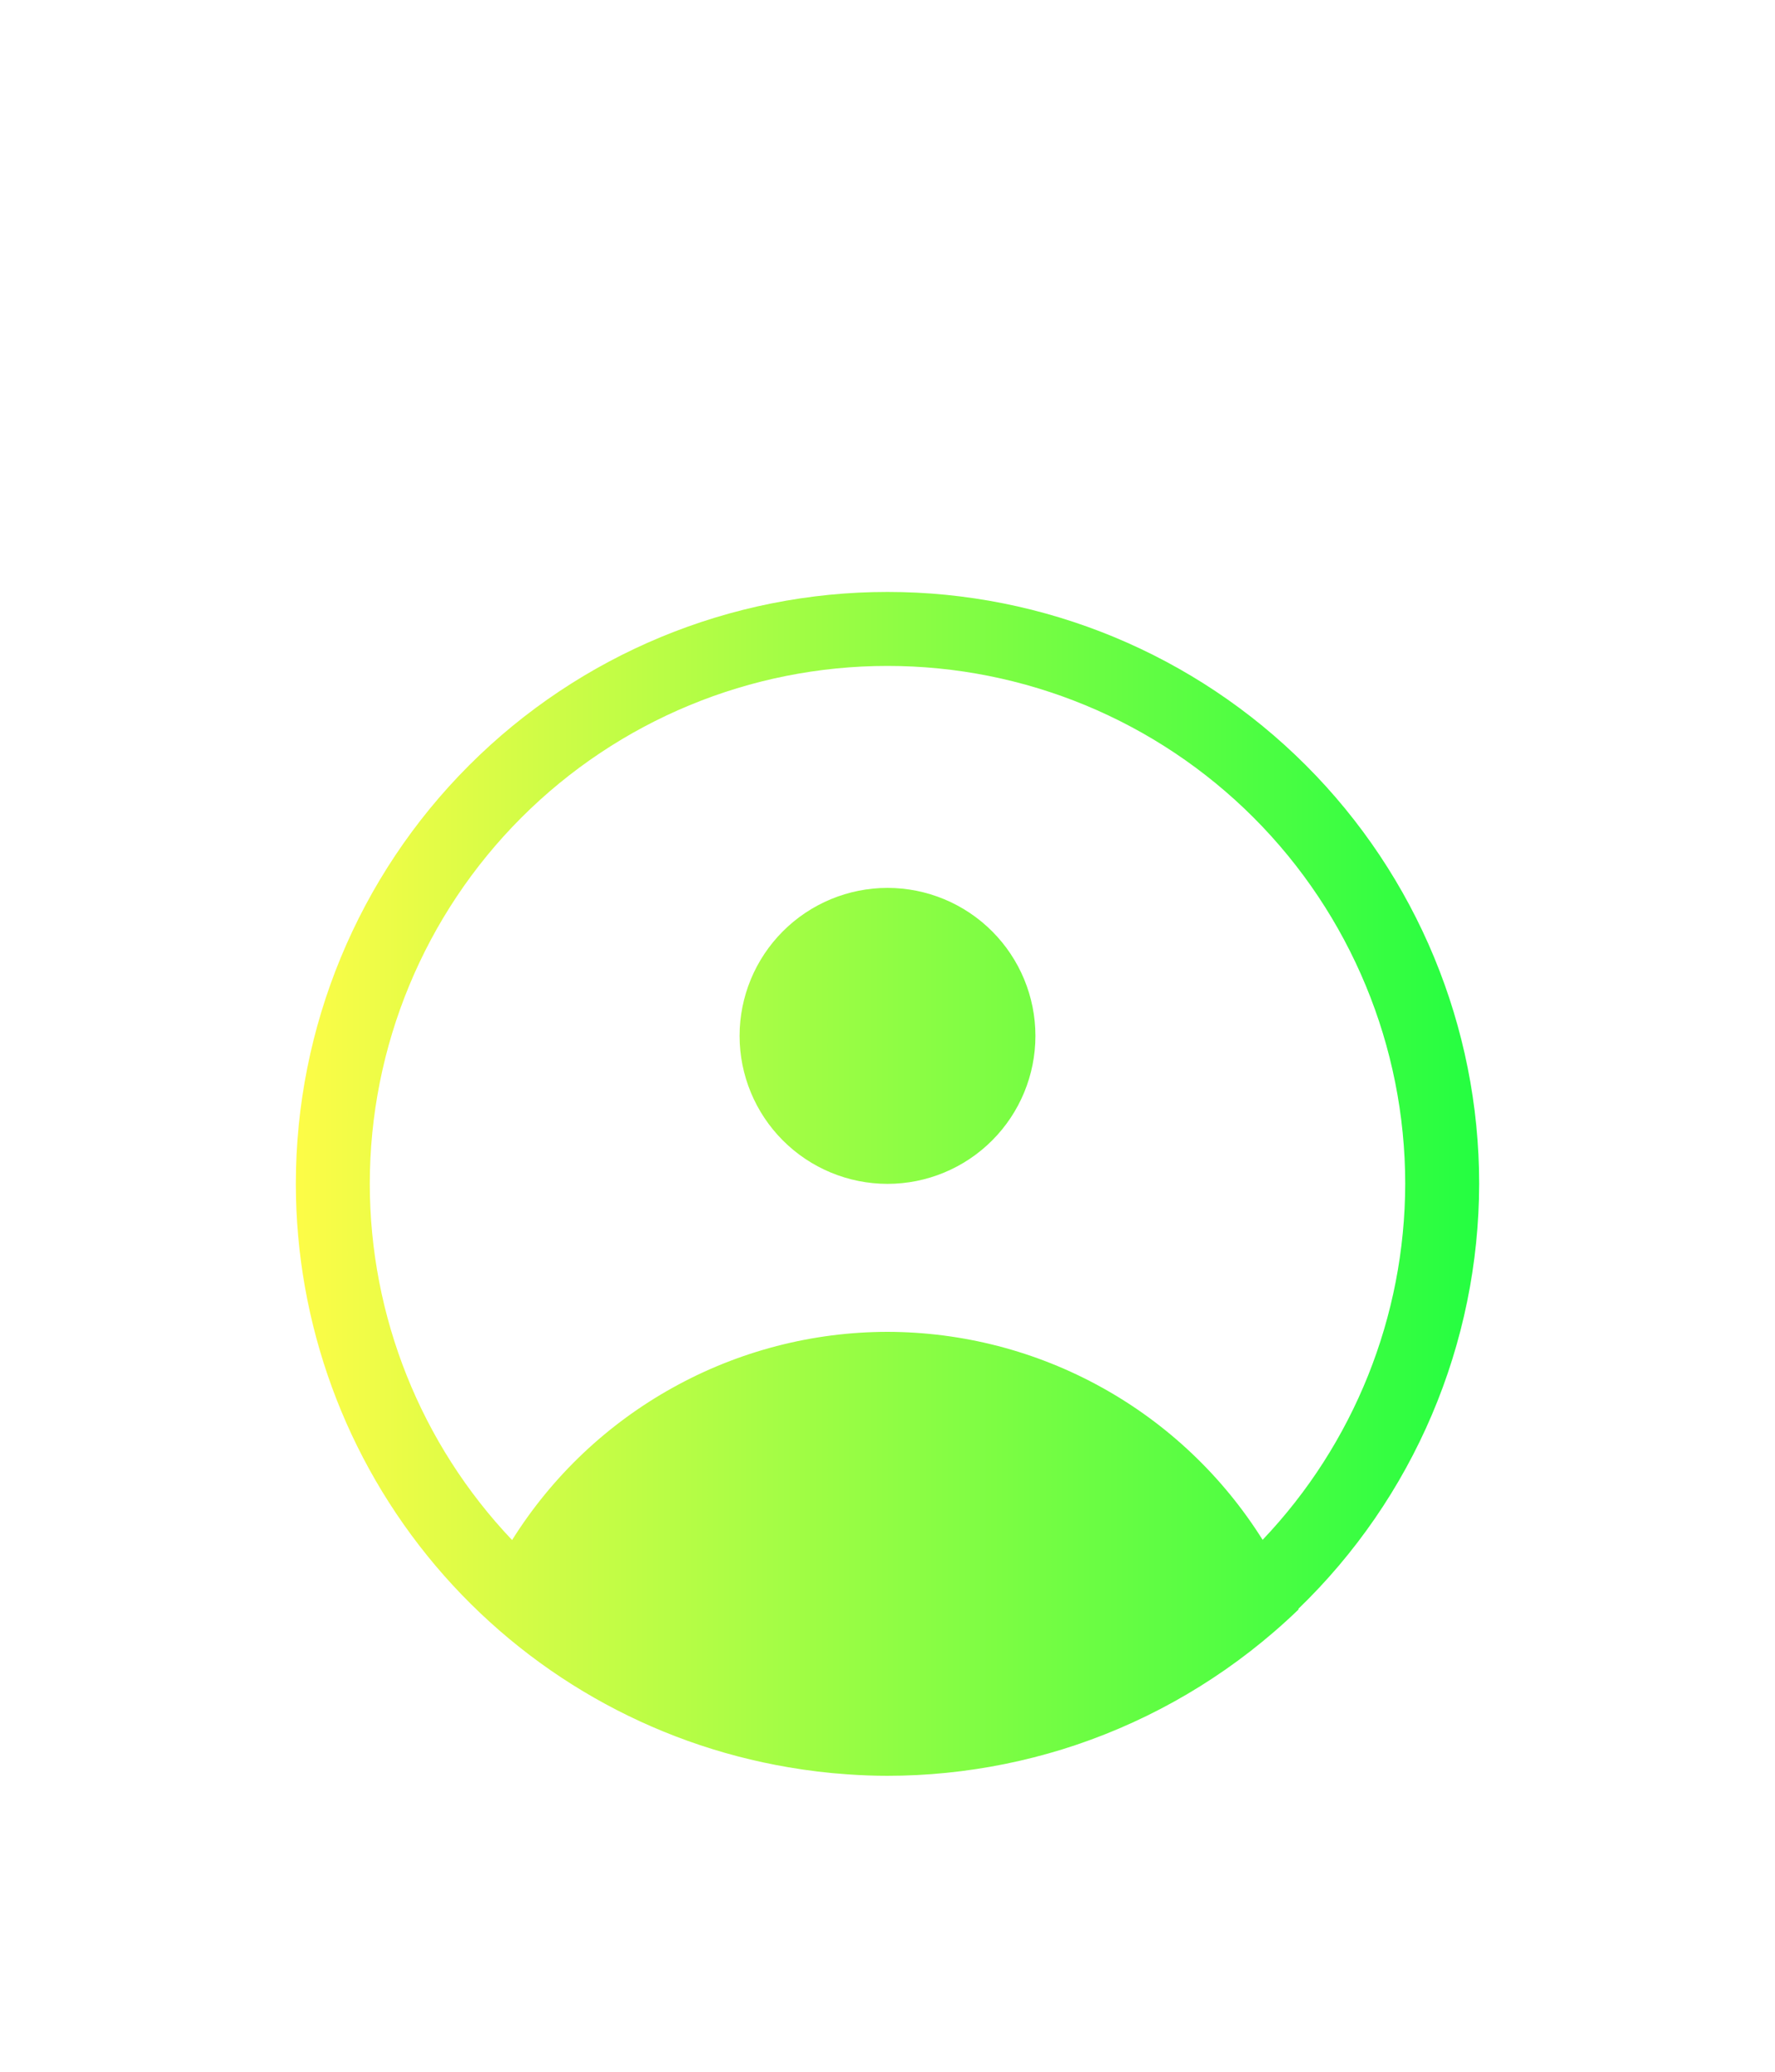 <svg width="24" height="28" viewBox="0 0 24 28" fill="none" xmlns="http://www.w3.org/2000/svg">
<g filter="url(#filter0_d_9_4915)">
<path d="M12 4C9.878 4 7.843 4.843 6.343 6.343C4.843 7.843 4 9.878 4 12C4.001 13.889 4.67 15.717 5.889 17.161C7.109 18.604 8.799 19.569 10.662 19.885C10.925 19.93 11.189 19.962 11.455 19.98C11.636 19.993 11.818 20 12 20C12.534 20 13.066 19.946 13.59 19.84C13.851 19.787 14.109 19.721 14.363 19.643C15.415 19.317 16.387 18.777 17.221 18.059C17.336 17.96 17.449 17.857 17.558 17.752C17.557 17.749 17.556 17.747 17.555 17.744C18.326 17 18.941 16.107 19.361 15.12C19.781 14.134 19.998 13.072 20 12C20 9.878 19.157 7.843 17.657 6.343C16.157 4.843 14.122 4 12 4ZM12 5C13.857 5 15.637 5.737 16.95 7.05C18.262 8.363 19 10.143 19 12C18.997 13.791 18.307 15.513 17.072 16.811C16.533 15.952 15.785 15.243 14.898 14.752C14.011 14.26 13.014 14.002 12 14C10.985 14.001 9.987 14.26 9.099 14.753C8.211 15.245 7.463 15.954 6.924 16.814C5.69 15.515 5.001 13.792 5 12C5 10.143 5.737 8.363 7.05 7.05C8.363 5.737 10.143 5 12 5ZM12 8C11.47 8 10.961 8.211 10.586 8.586C10.211 8.961 10 9.47 10 10C10 10.53 10.211 11.039 10.586 11.414C10.961 11.789 11.47 12 12 12C12.53 12 13.039 11.789 13.414 11.414C13.789 11.039 14 10.53 14 10C14 9.47 13.789 8.961 13.414 8.586C13.039 8.211 12.53 8 12 8Z" fill="url(#paint0_linear_9_4915)"/>
</g>
<defs>
<filter id="filter0_d_9_4915" x="-4" y="0" width="32" height="32" filterUnits="userSpaceOnUse" color-interpolation-filters="sRGB">
<feFlood flood-opacity="0" result="BackgroundImageFix"/>
<feColorMatrix in="SourceAlpha" type="matrix" values="0 0 0 0 0 0 0 0 0 0 0 0 0 0 0 0 0 0 127 0" result="hardAlpha"/>
<feOffset dy="4"/>
<feGaussianBlur stdDeviation="2"/>
<feComposite in2="hardAlpha" operator="out"/>
<feColorMatrix type="matrix" values="0 0 0 0 0 0 0 0 0 0 0 0 0 0 0 0 0 0 0.25 0"/>
<feBlend mode="normal" in2="BackgroundImageFix" result="effect1_dropShadow_9_4915"/>
<feBlend mode="normal" in="SourceGraphic" in2="effect1_dropShadow_9_4915" result="shape"/>
</filter>
<linearGradient id="paint0_linear_9_4915" x1="4" y1="12" x2="20" y2="12" gradientUnits="userSpaceOnUse">
<stop stop-color="#FDFC47"/>
<stop offset="1" stop-color="#24FE41"/>
</linearGradient>
</defs>
</svg>
